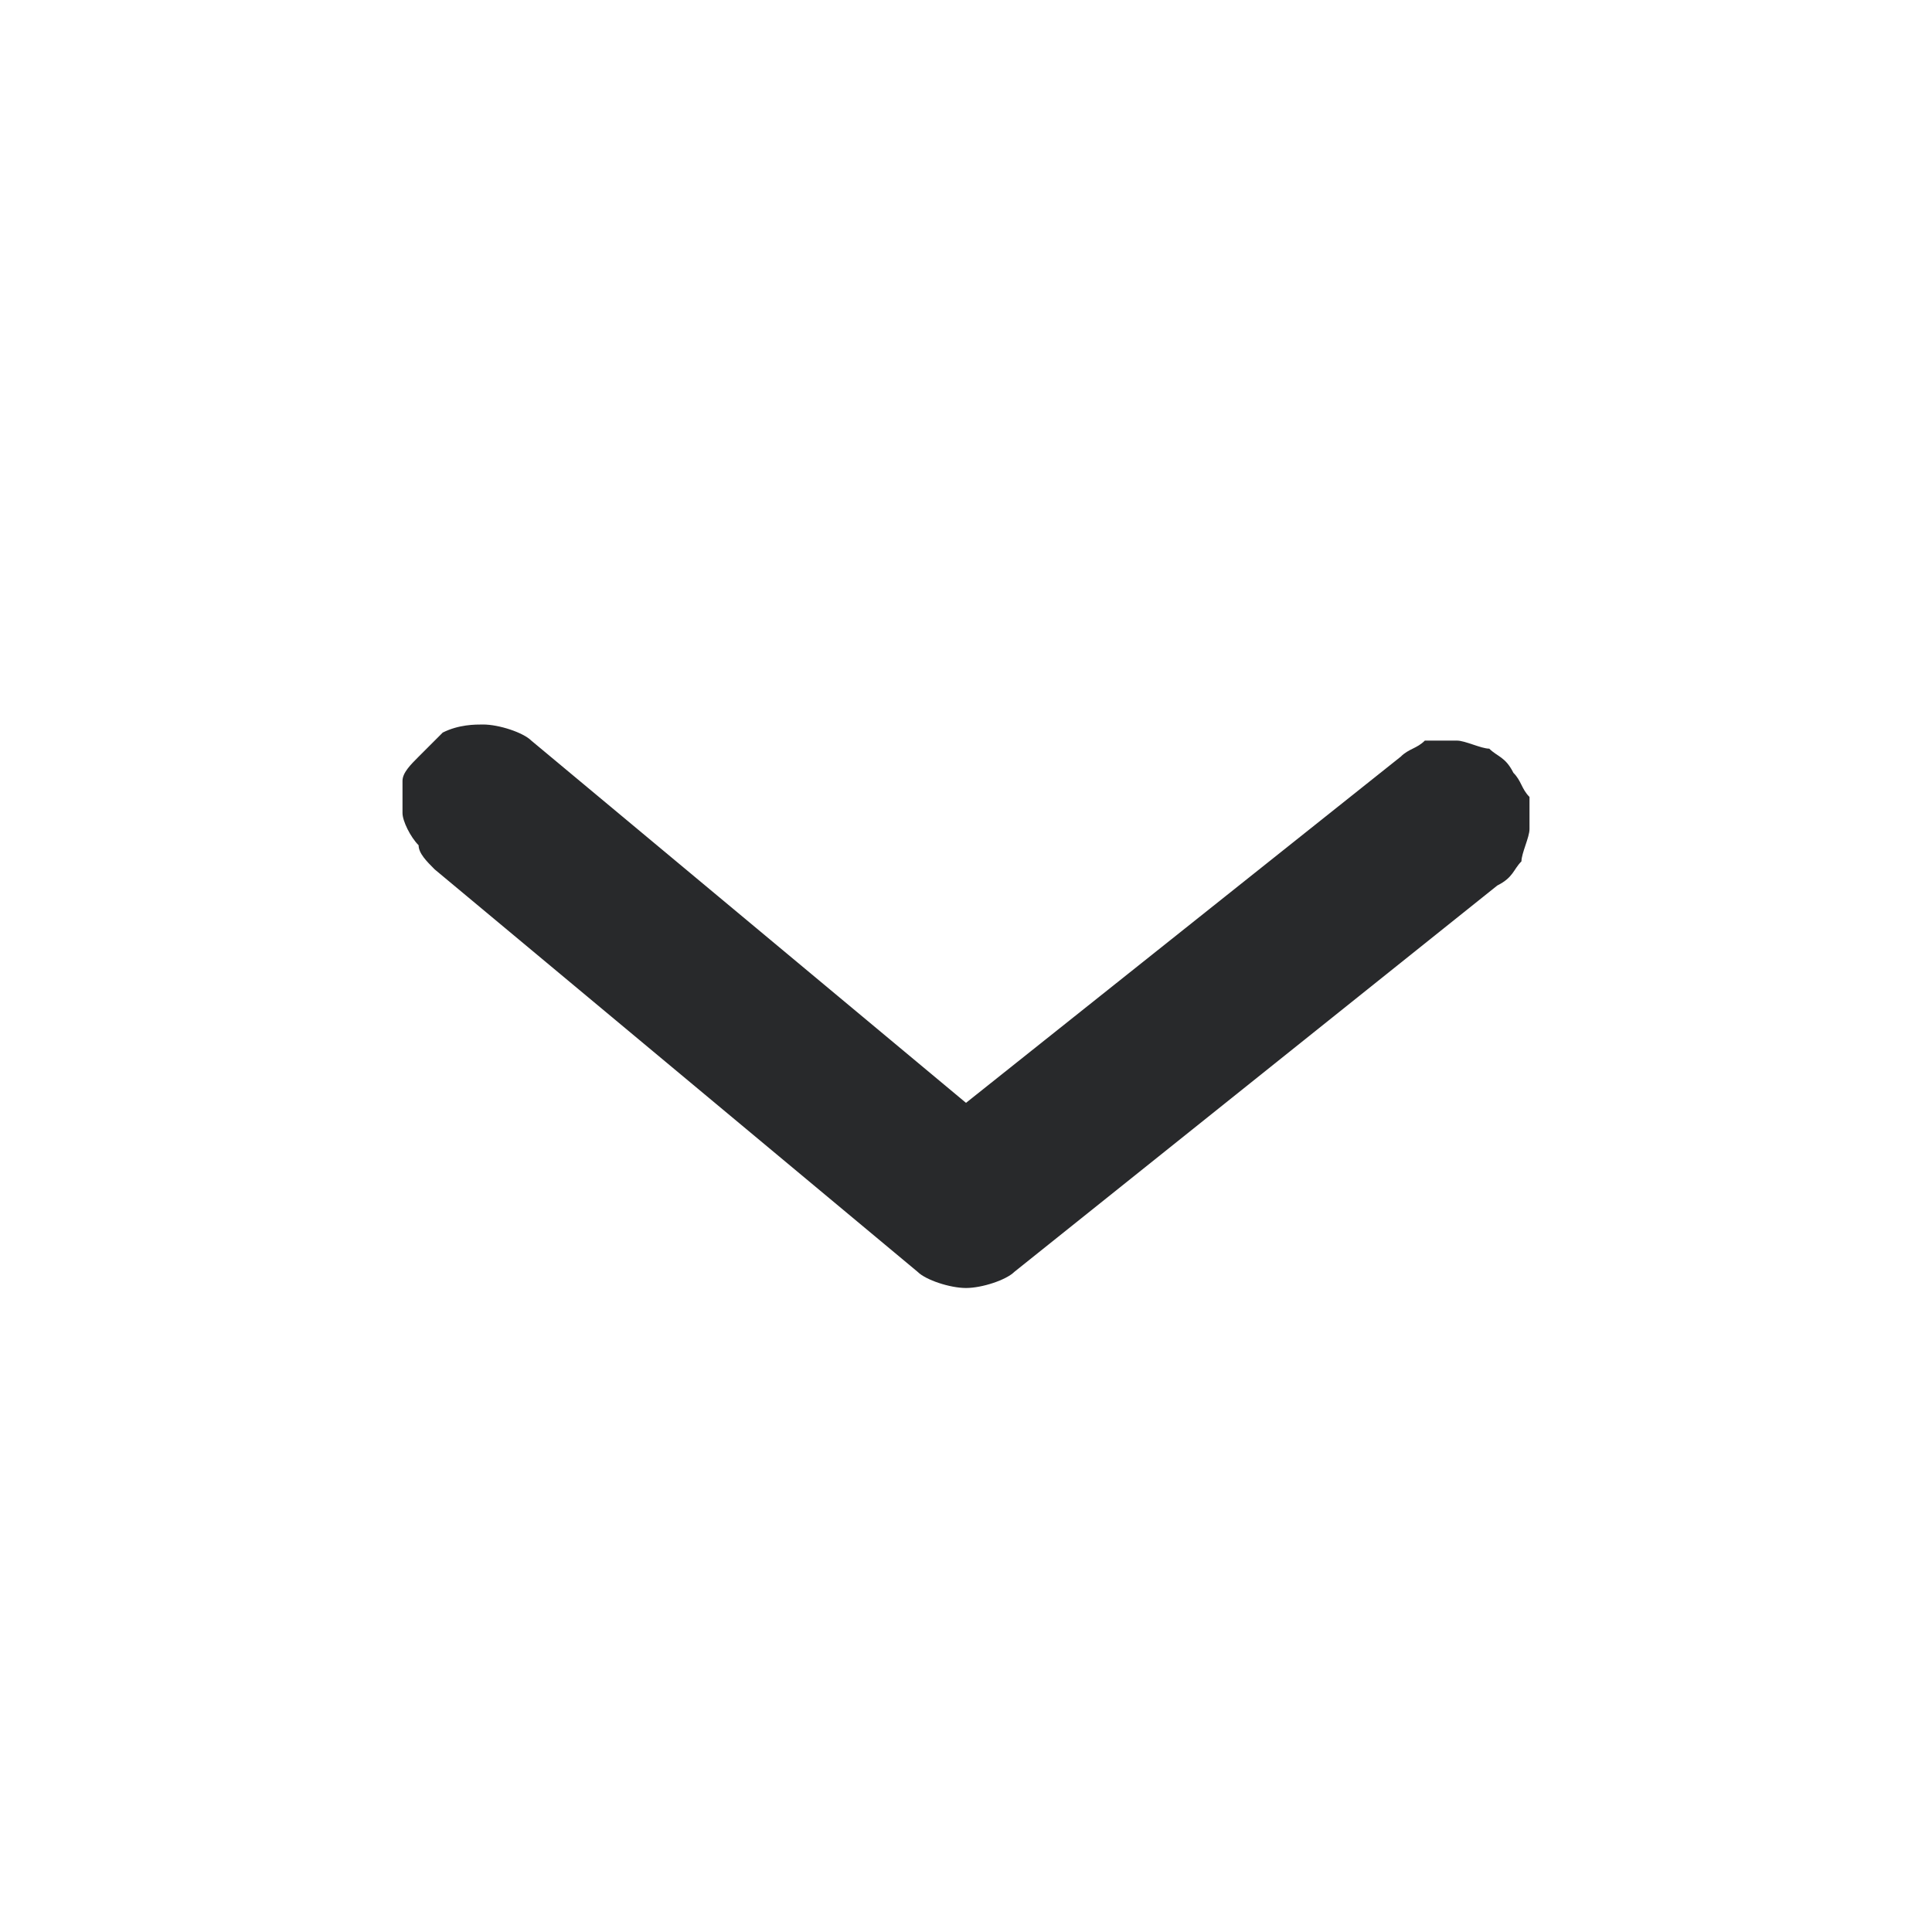 <?xml version="1.0" encoding="utf-8"?>
<!-- Generator: Adobe Illustrator 25.4.1, SVG Export Plug-In . SVG Version: 6.00 Build 0)  -->
<svg version="1.1" id="Layer_1" xmlns="http://www.w3.org/2000/svg" xmlns:xlink="http://www.w3.org/1999/xlink" x="0px" y="0px"
	 viewBox="0 0 24 24" style="enable-background:new 0 0 24 24;" xml:space="preserve">
<style type="text/css">
	.st0{clip-path:url(#SVGID_00000143616221914645850160000003420215435743720876_);}
	.st1{fill:#28292B;}
</style>
<g>
	<defs>
		<rect id="SVGID_1_" width="24" height="24"/>
	</defs>
	<clipPath id="SVGID_00000156589084572557059030000003796333922789705113_">
		<use xlink:href="#SVGID_1_"  style="overflow:visible;"/>
	</clipPath>
	<g style="clip-path:url(#SVGID_00000156589084572557059030000003796333922789705113_);">
		<path class="st1" d="M6,9c0.2,0,0.5,0.1,0.6,0.2l5.4,4.5l5.4-4.3c0.1-0.1,0.2-0.1,0.3-0.2c0.1,0,0.3,0,0.4,0
			c0.1,0,0.3,0.1,0.4,0.1c0.1,0.1,0.2,0.1,0.3,0.3c0.1,0.1,0.1,0.2,0.2,0.3c0,0.1,0,0.3,0,0.4c0,0.1-0.1,0.3-0.1,0.4
			c-0.1,0.1-0.1,0.2-0.3,0.3l-6,4.8C12.5,15.9,12.2,16,12,16s-0.5-0.1-0.6-0.2l-6-5c-0.1-0.1-0.2-0.2-0.2-0.3
			C5.1,10.4,5,10.2,5,10.1C5,10,5,9.8,5,9.7c0-0.1,0.1-0.2,0.2-0.3c0.1-0.1,0.2-0.2,0.3-0.3C5.7,9,5.9,9,6,9z"/>
	</g>
</g>
</svg>
